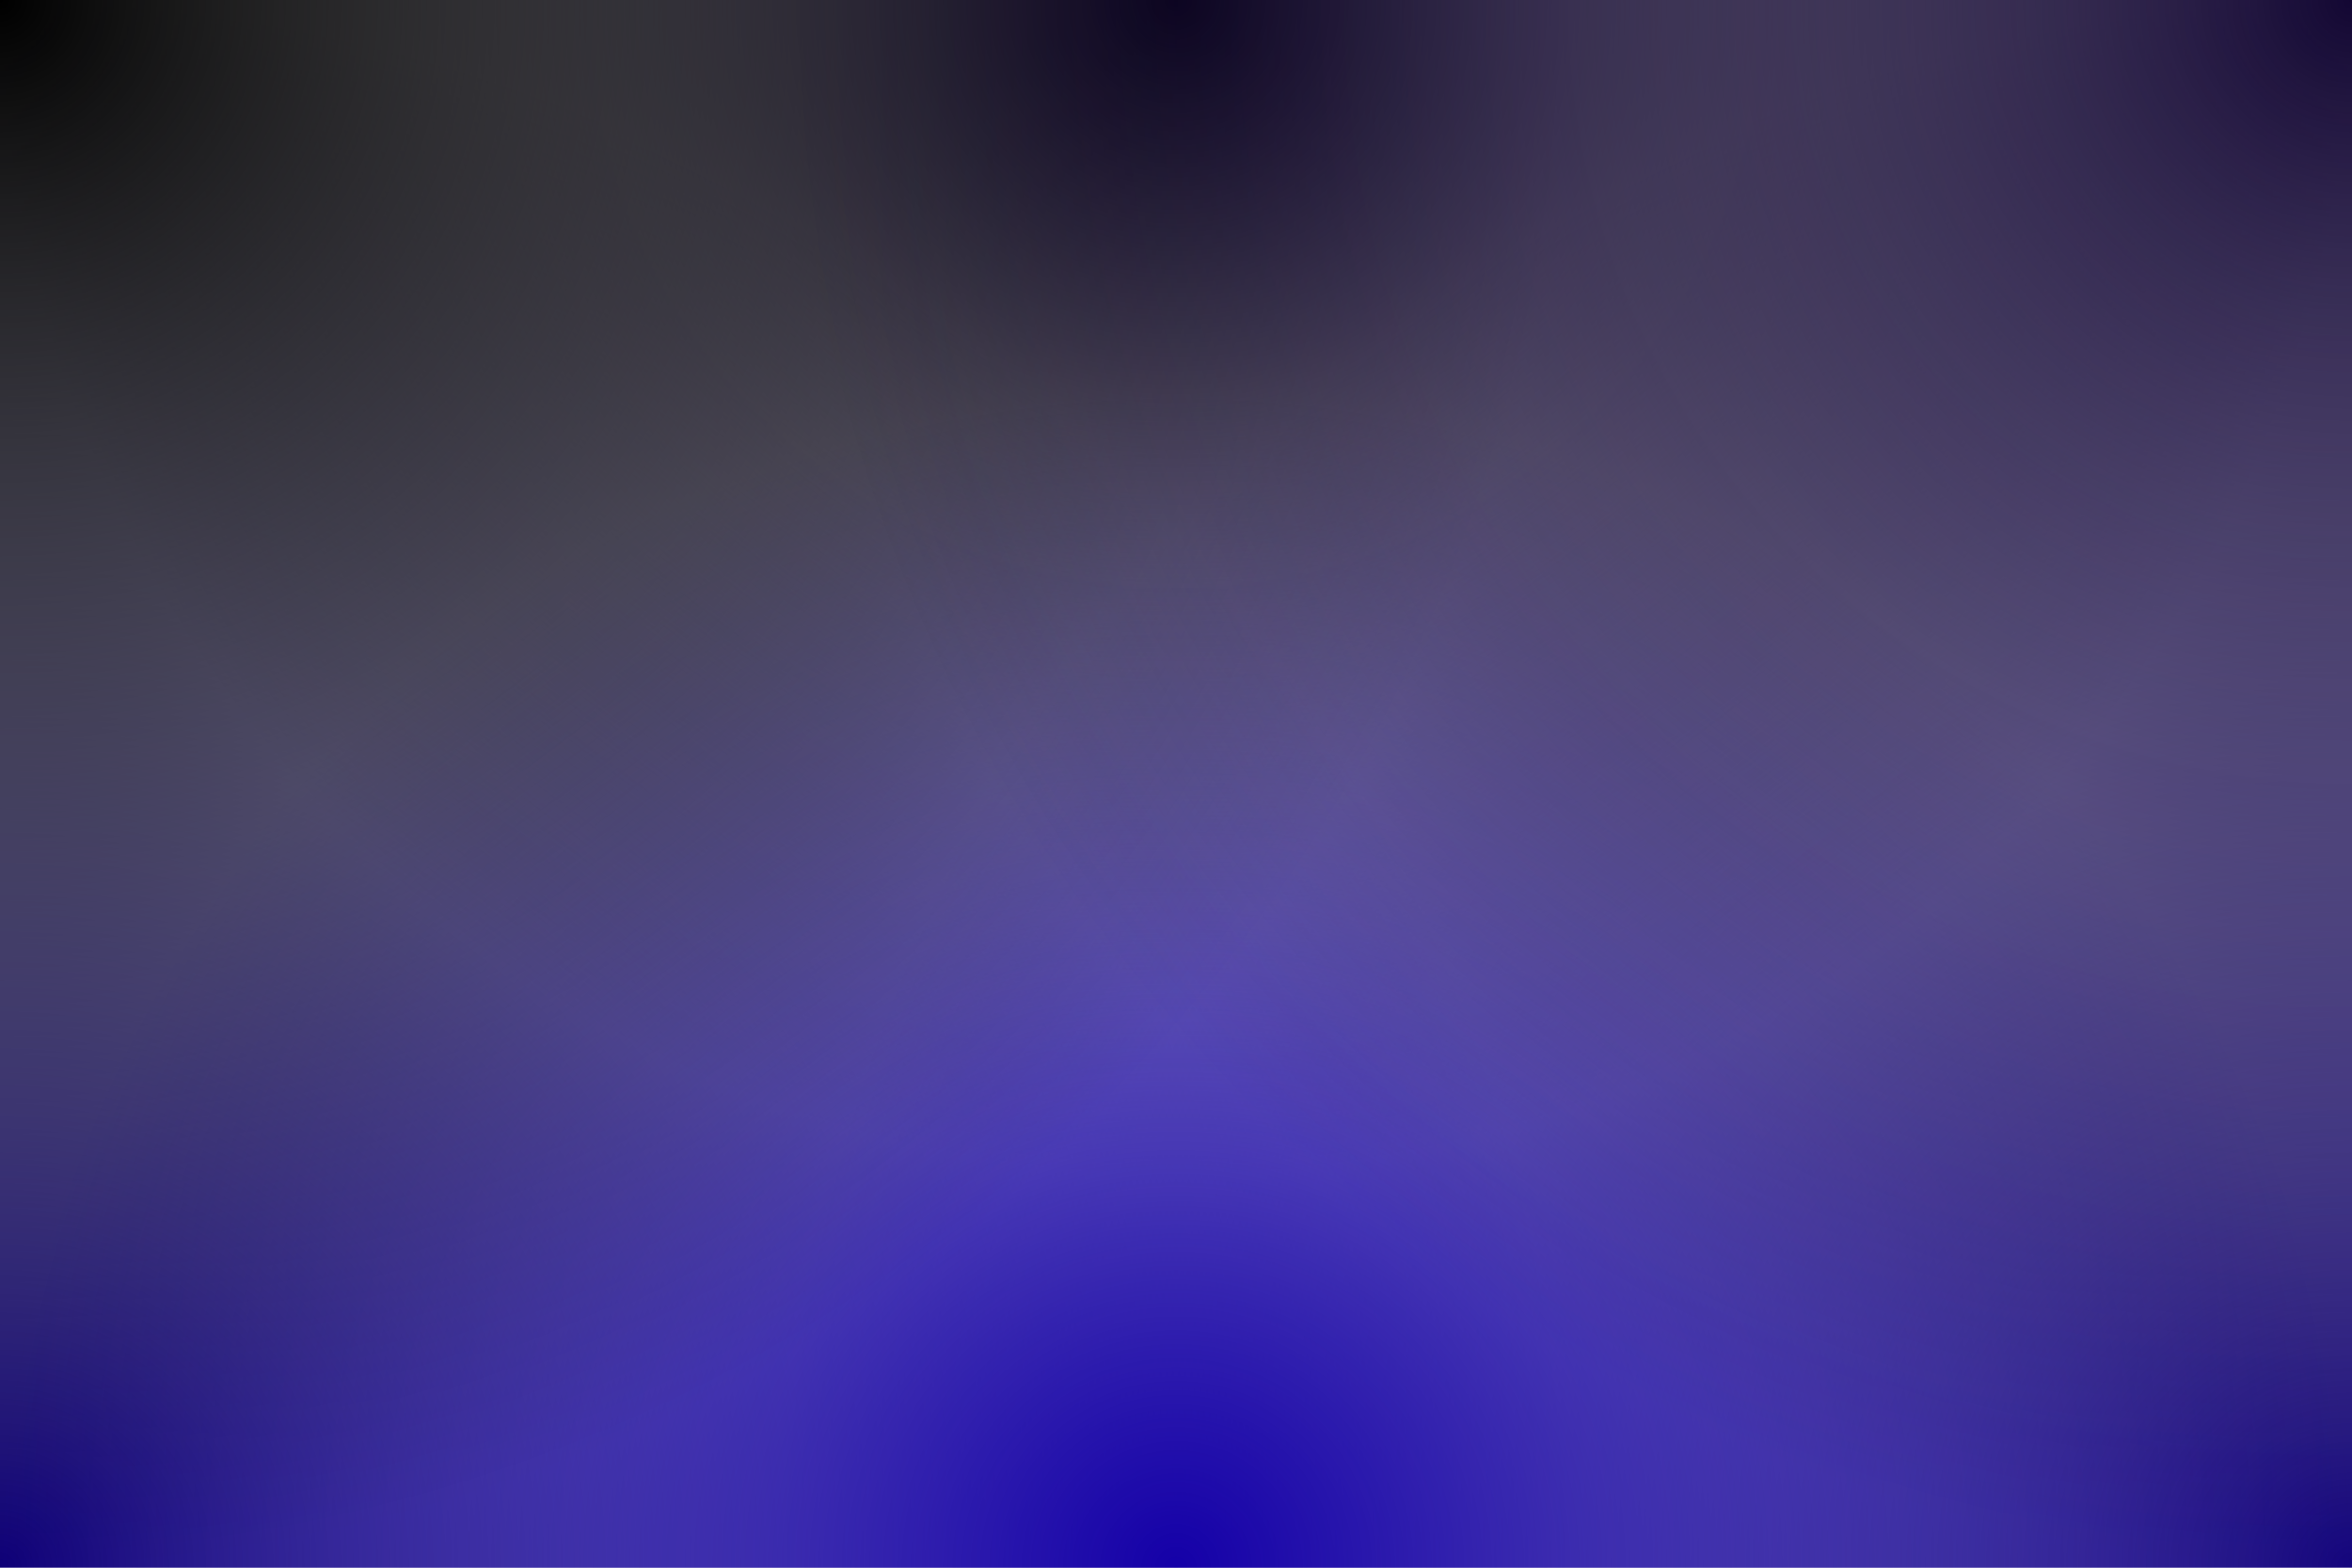 <svg xmlns='http://www.w3.org/2000/svg' viewBox='0 0 1200 800'><defs><radialGradient id='a' cx='0' cy='800' r='800' gradientUnits='userSpaceOnUse'><stop offset='0' stop-color='#0e0077'/><stop offset='1' stop-color='#0e0077' stop-opacity='0'/></radialGradient><radialGradient id='b' cx='1200' cy='800' r='800' gradientUnits='userSpaceOnUse'><stop offset='0' stop-color='#14057c'/><stop offset='1' stop-color='#14057c' stop-opacity='0'/></radialGradient><radialGradient id='c' cx='600' cy='0' r='600' gradientUnits='userSpaceOnUse'><stop offset='0' stop-color='#0d0524'/><stop offset='1' stop-color='#0d0524' stop-opacity='0'/></radialGradient><radialGradient id='d' cx='600' cy='800' r='600' gradientUnits='userSpaceOnUse'><stop offset='0' stop-color='#1400a8'/><stop offset='1' stop-color='#1400a8' stop-opacity='0'/></radialGradient><radialGradient id='e' cx='0' cy='0' r='800' gradientUnits='userSpaceOnUse'><stop offset='0'/><stop offset='1' stop-opacity='0'/></radialGradient><radialGradient id='f' cx='1200' cy='0' r='800' gradientUnits='userSpaceOnUse'><stop offset='0' stop-color='#130733'/><stop offset='1' stop-color='#130733' stop-opacity='0'/></radialGradient></defs><path fill='url(#a)' d='M0 0h1200v800H0z'/><path fill='url(#b)' d='M0 0h1200v800H0z'/><path fill='url(#c)' d='M0 0h1200v800H0z'/><path fill='url(#d)' d='M0 0h1200v800H0z'/><path fill='url(#e)' d='M0 0h1200v800H0z'/><path fill='url(#f)' d='M0 0h1200v800H0z'/></svg>